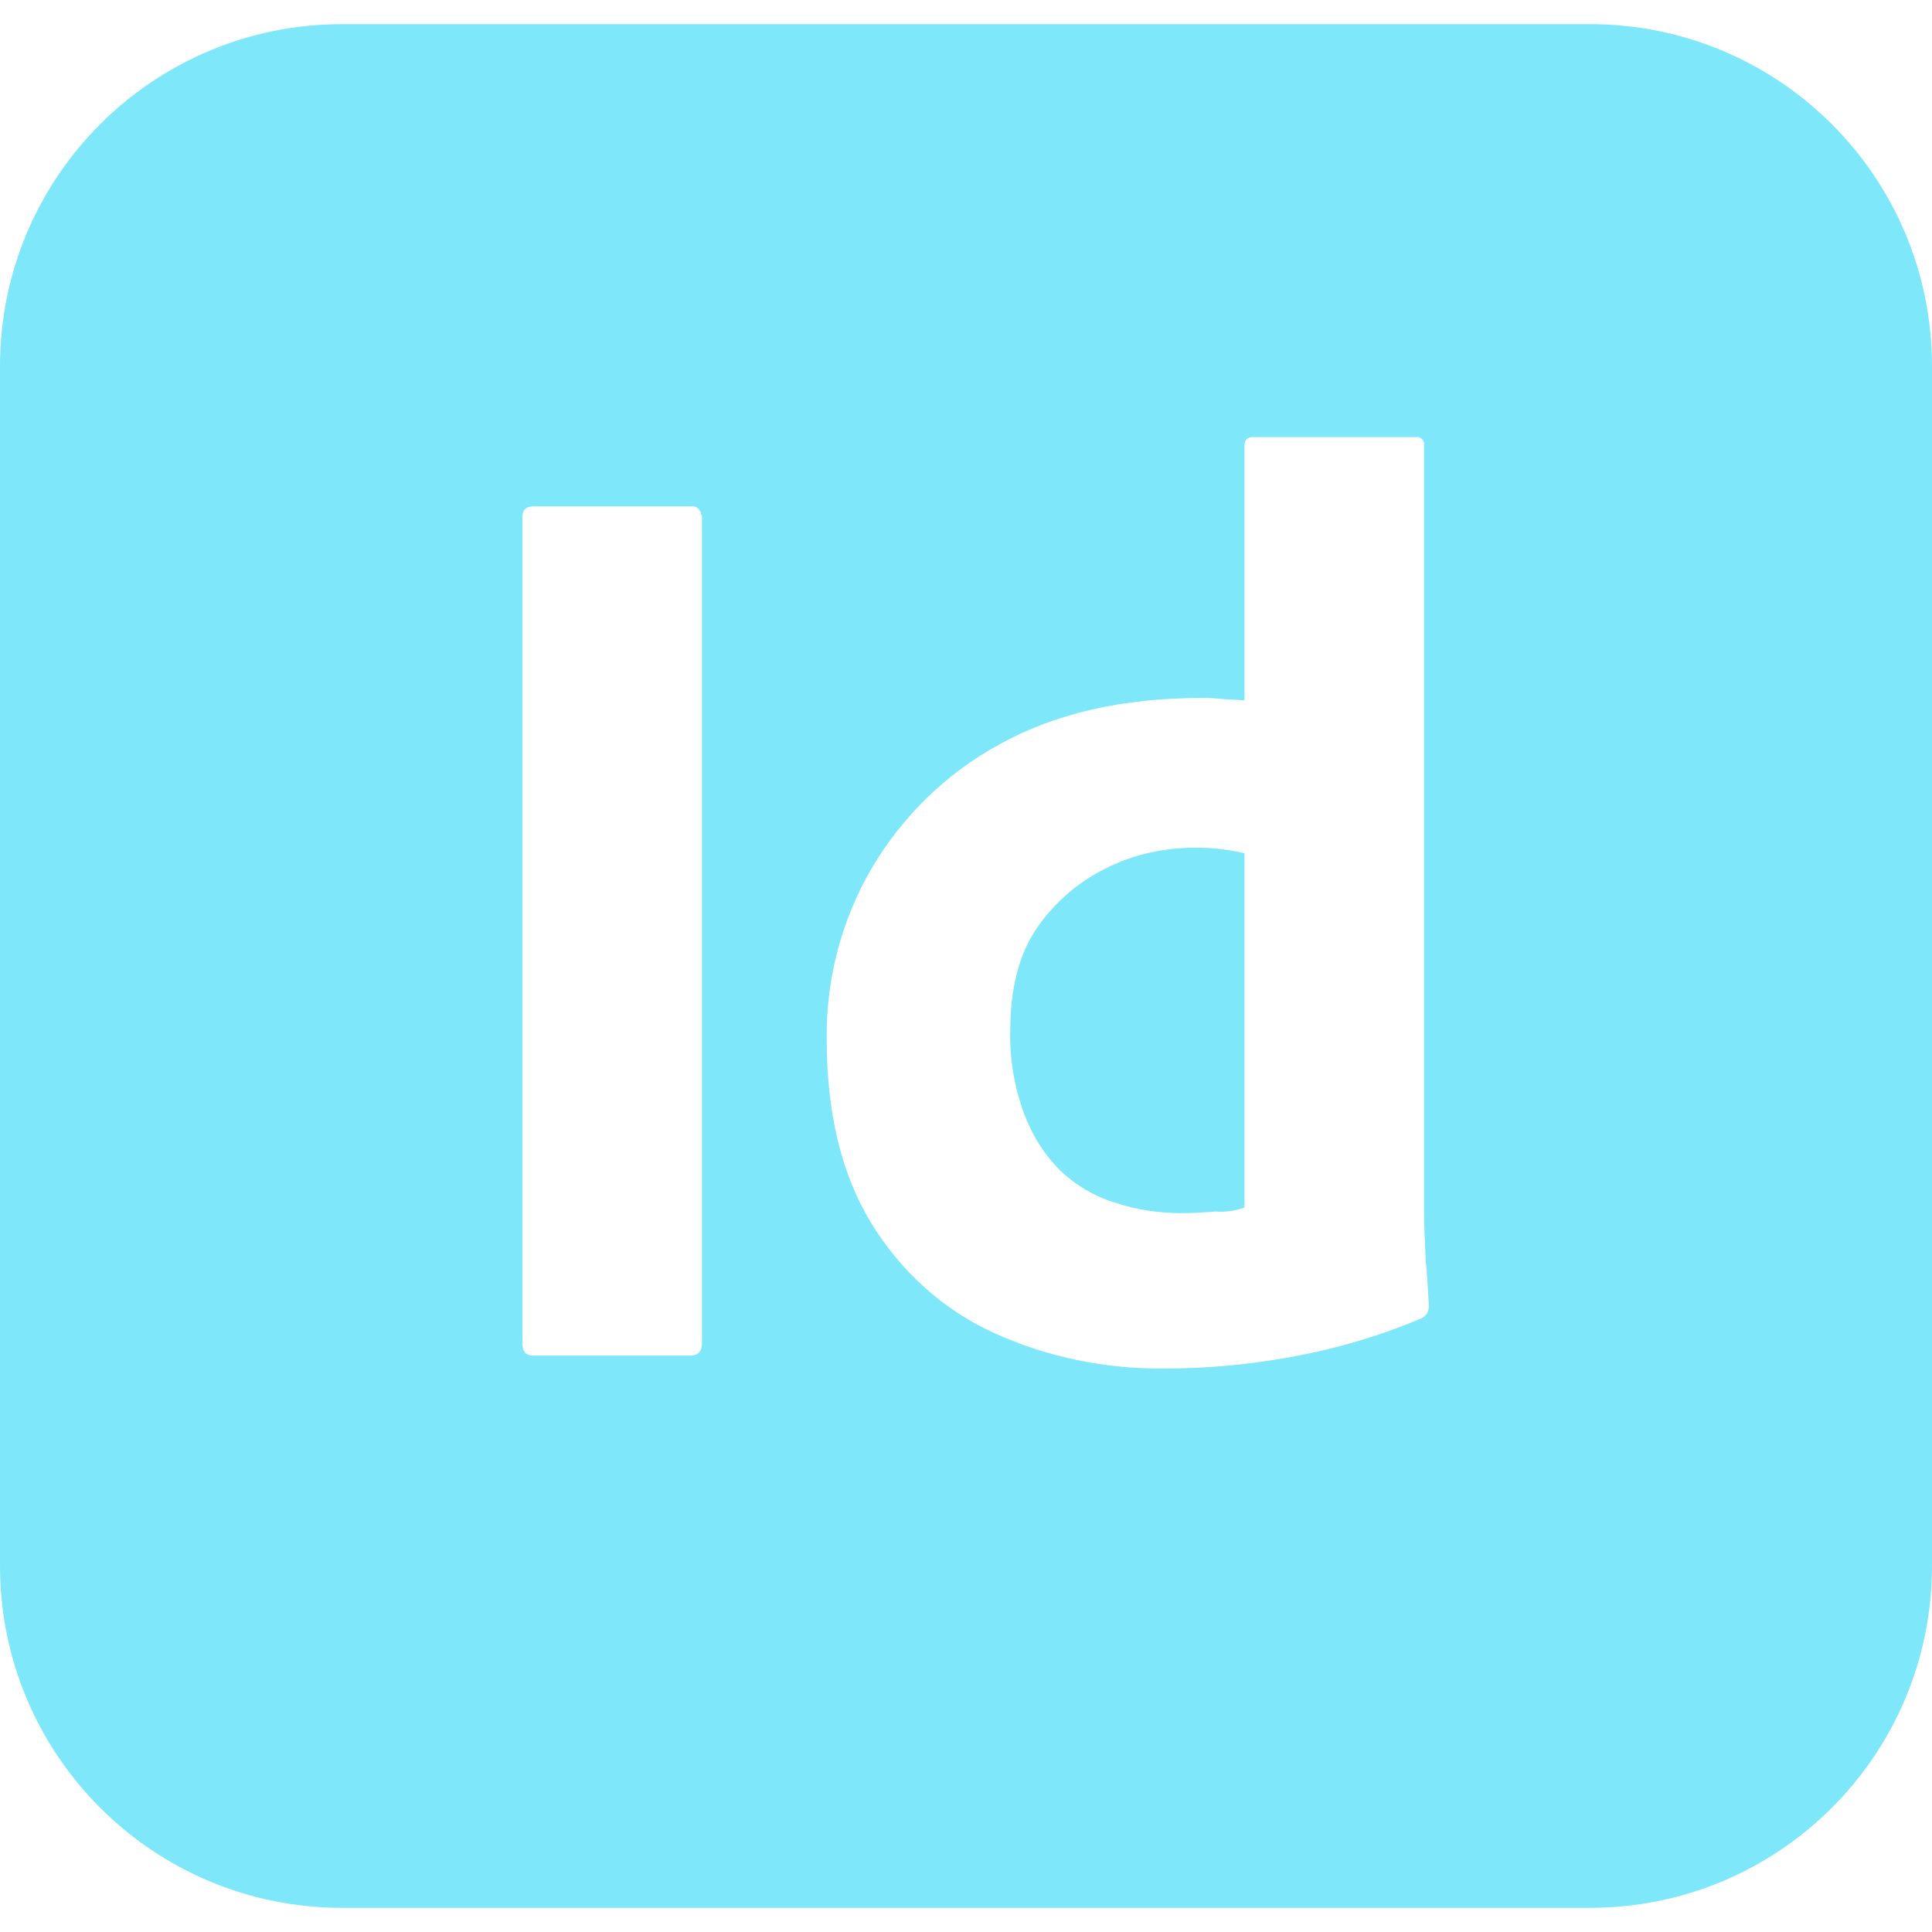 <svg width="32" height="32" viewBox="0 0 32 32" fill="none" xmlns="http://www.w3.org/2000/svg">
<g clip-path="url(#clip0_33_168)">
<path d="M5.667 0.4C2.533 0.4 0 2.933 0 6.067V25.933C0 29.067 2.533 31.6 5.667 31.6H26.333C29.467 31.6 32 29.067 32 25.933V6.067C32 2.933 29.467 0.4 26.333 0.4H5.667ZM20.747 7.24H23.453C23.52 7.227 23.573 7.28 23.587 7.333V20.053C23.587 20.293 23.6 20.56 23.613 20.853C23.64 21.133 23.653 21.4 23.667 21.627C23.667 21.72 23.627 21.8 23.533 21.84C22.84 22.133 22.107 22.347 21.36 22.48C20.693 22.6 20 22.667 19.307 22.667C18.32 22.68 17.333 22.48 16.44 22.067C15.6 21.68 14.907 21.04 14.427 20.253C13.933 19.44 13.693 18.427 13.693 17.213C13.68 16.227 13.933 15.253 14.427 14.4C14.933 13.533 15.667 12.813 16.547 12.333C17.48 11.813 18.6 11.56 19.92 11.56C19.987 11.56 20.08 11.56 20.2 11.573C20.32 11.587 20.453 11.587 20.613 11.6V7.387C20.613 7.293 20.653 7.24 20.747 7.24ZM8.84 8.387H11.44C11.52 8.373 11.6 8.427 11.613 8.52C11.627 8.533 11.627 8.547 11.627 8.56V22.24C11.627 22.387 11.56 22.453 11.44 22.453H8.827C8.707 22.453 8.653 22.387 8.653 22.24V8.56C8.653 8.44 8.72 8.387 8.84 8.387ZM19.813 14.04C19.293 14.04 18.773 14.147 18.307 14.387C17.853 14.613 17.467 14.947 17.173 15.373C16.88 15.8 16.733 16.373 16.733 17.067C16.72 17.533 16.8 18 16.96 18.44C17.093 18.8 17.293 19.12 17.56 19.387C17.813 19.627 18.12 19.813 18.467 19.92C18.827 20.04 19.2 20.093 19.573 20.093C19.773 20.093 19.96 20.08 20.133 20.067C20.307 20.08 20.467 20.053 20.613 20V14.133C20.351 14.071 20.083 14.04 19.813 14.04Z" fill="#7EE8FA"/>
</g>
<defs>
<clipPath id="clip0_33_168">
<rect width="32" height="32" fill="white"/>
</clipPath>
</defs>
</svg>
